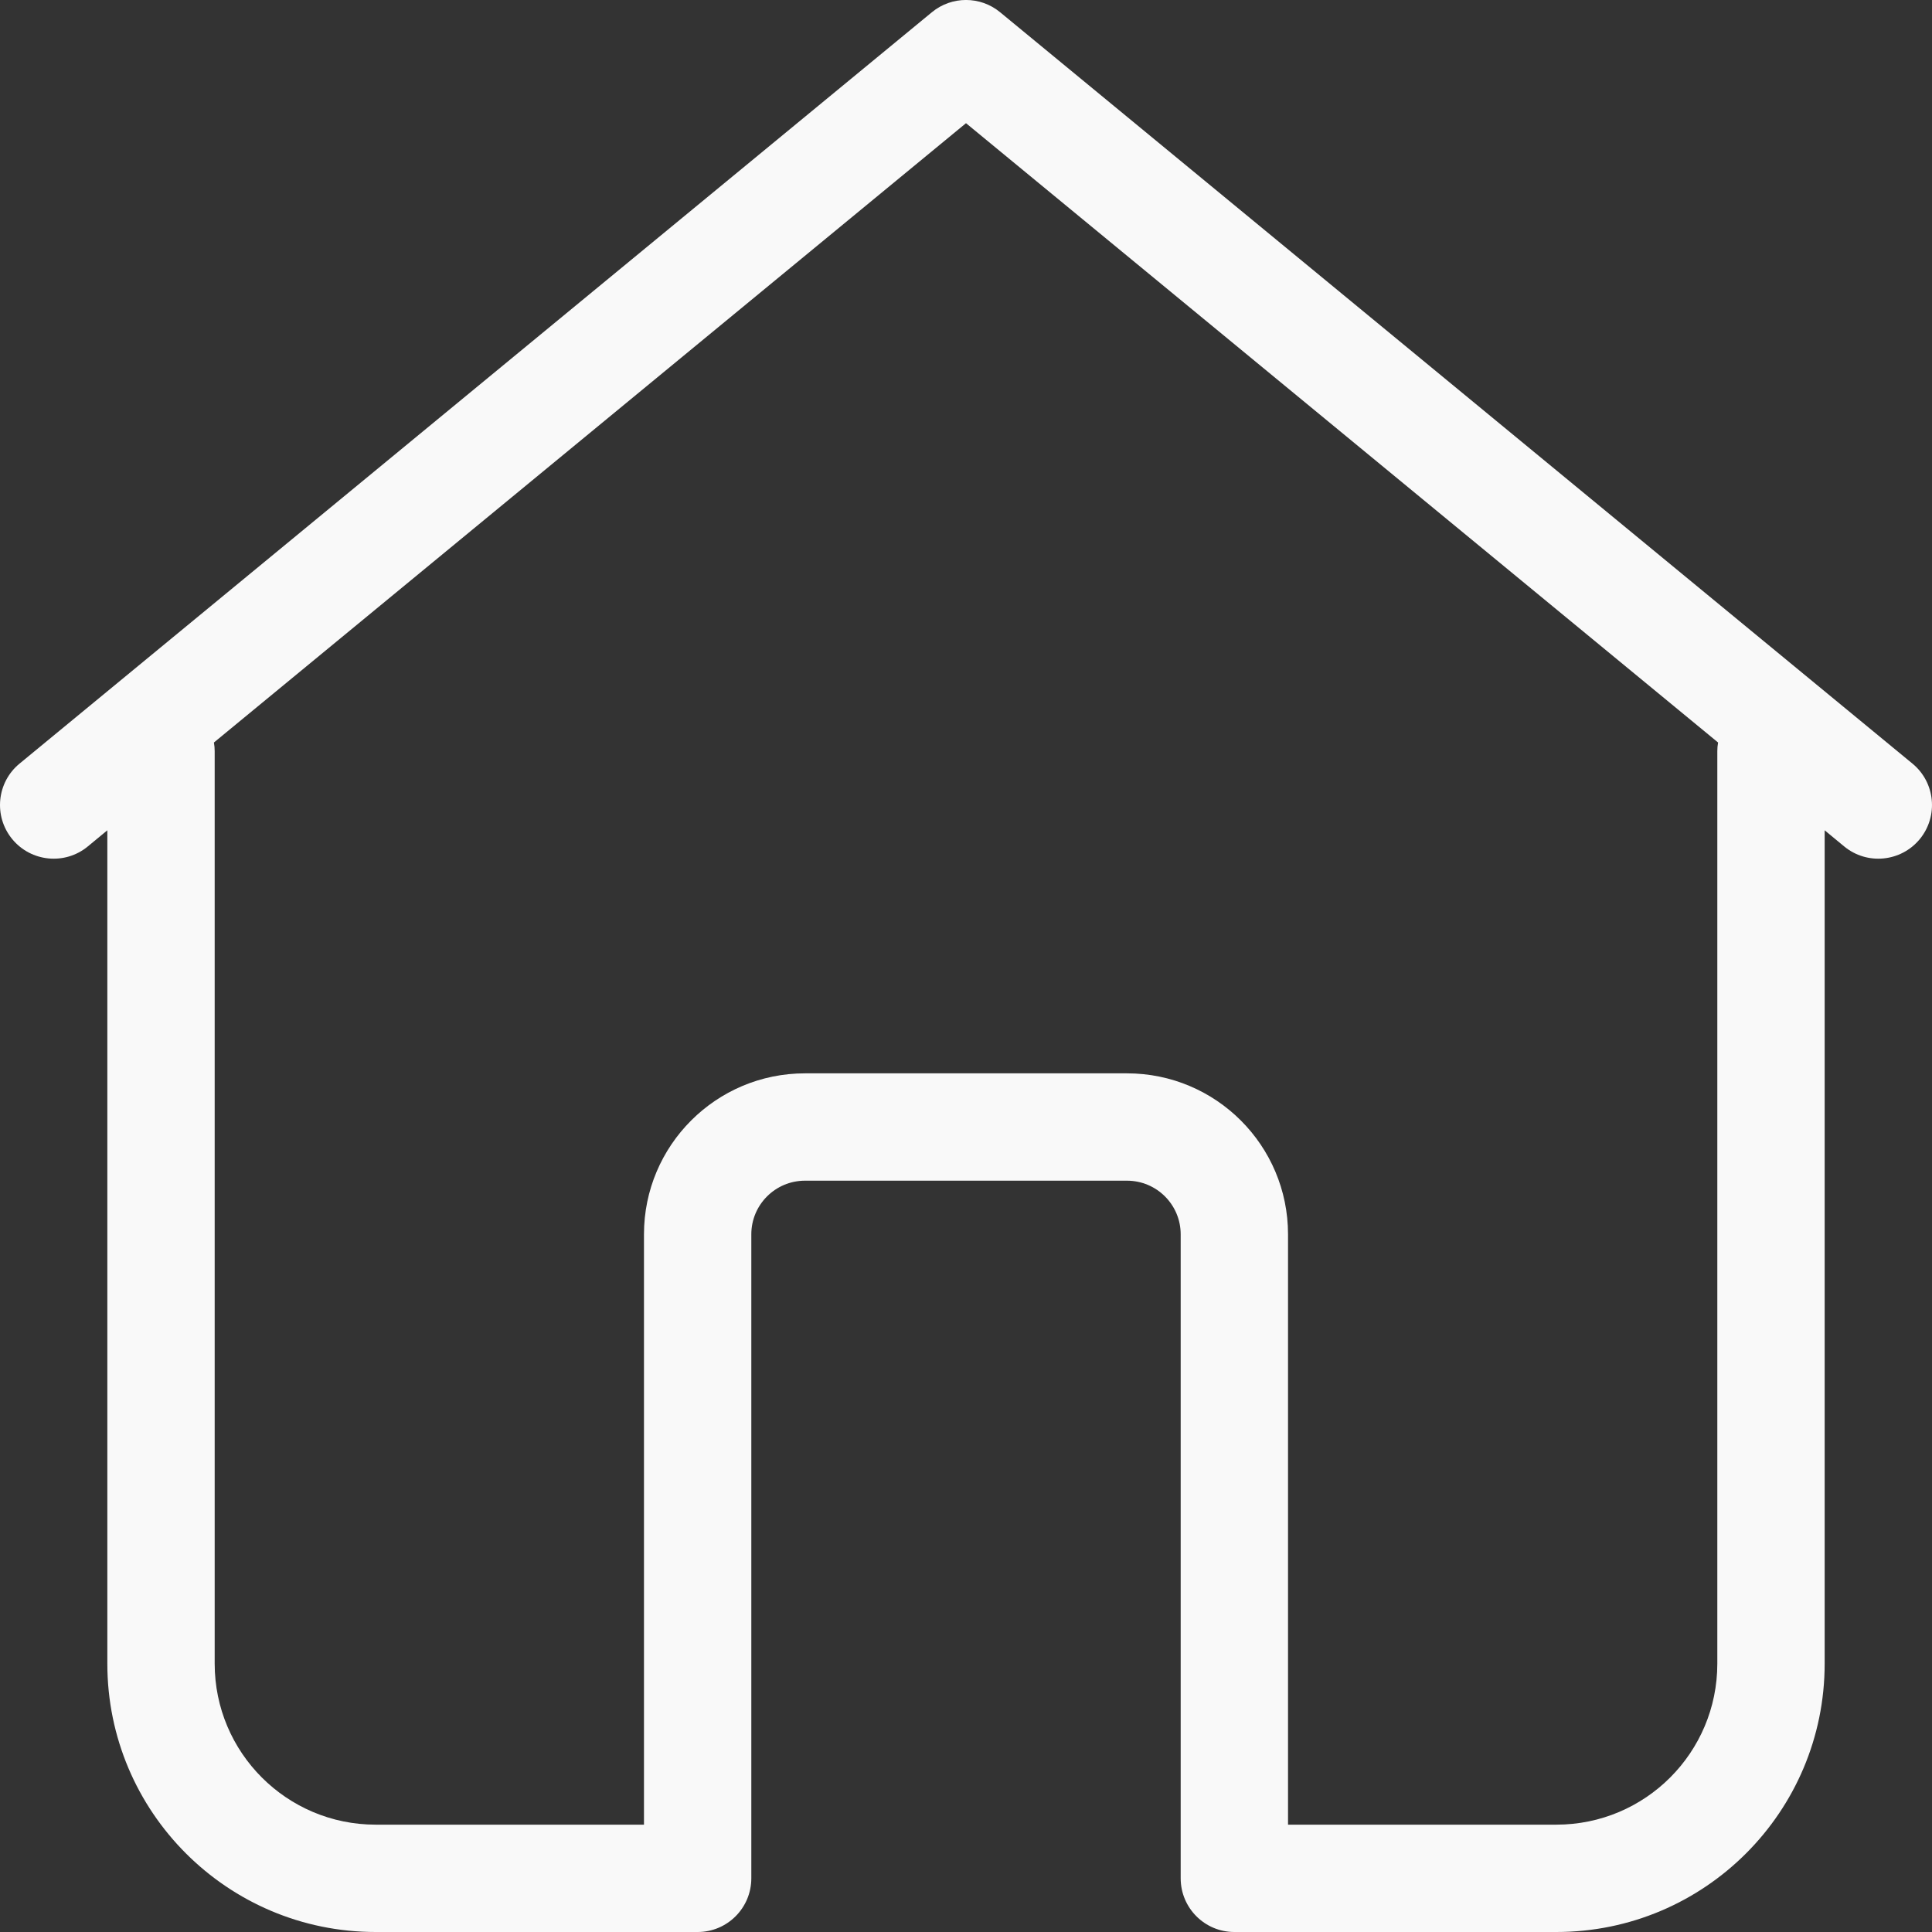 <svg width="25" height="25" viewBox="0 0 25 25" fill="none" xmlns="http://www.w3.org/2000/svg">
<rect x="0" y="0" width="25" height="25" fill="#333333" stroke="none"/>
<path d="M23.611 10.744V21.528C23.611 23.445 22.056 25 20.139 25H15.972C15.589 25 15.278 24.689 15.278 24.305V15.972C15.278 15.589 14.967 15.278 14.583 15.278H10.417C10.033 15.278 9.722 15.589 9.722 15.972V24.305C9.722 24.689 9.411 25 9.028 25H4.861C2.943 25 1.389 23.445 1.389 21.528V10.744L1.136 10.953C0.84 11.197 0.402 11.154 0.158 10.858C-0.085 10.562 -0.043 10.124 0.253 9.881L12.059 0.158C12.315 -0.053 12.685 -0.053 12.941 0.158L24.747 9.881C25.043 10.124 25.085 10.562 24.842 10.858C24.598 11.154 24.16 11.197 23.864 10.953L23.611 10.744ZM22.232 9.608L12.5 1.594L2.768 9.608C2.775 9.645 2.778 9.683 2.778 9.722V21.528C2.778 22.678 3.711 23.611 4.861 23.611H8.333V15.972C8.333 14.822 9.266 13.889 10.417 13.889H14.583C15.734 13.889 16.667 14.822 16.667 15.972V23.611H20.139C21.29 23.611 22.222 22.678 22.222 21.528V9.722C22.222 9.683 22.225 9.645 22.232 9.608Z" fill="white" fill-opacity="0.97"/>
</svg>
